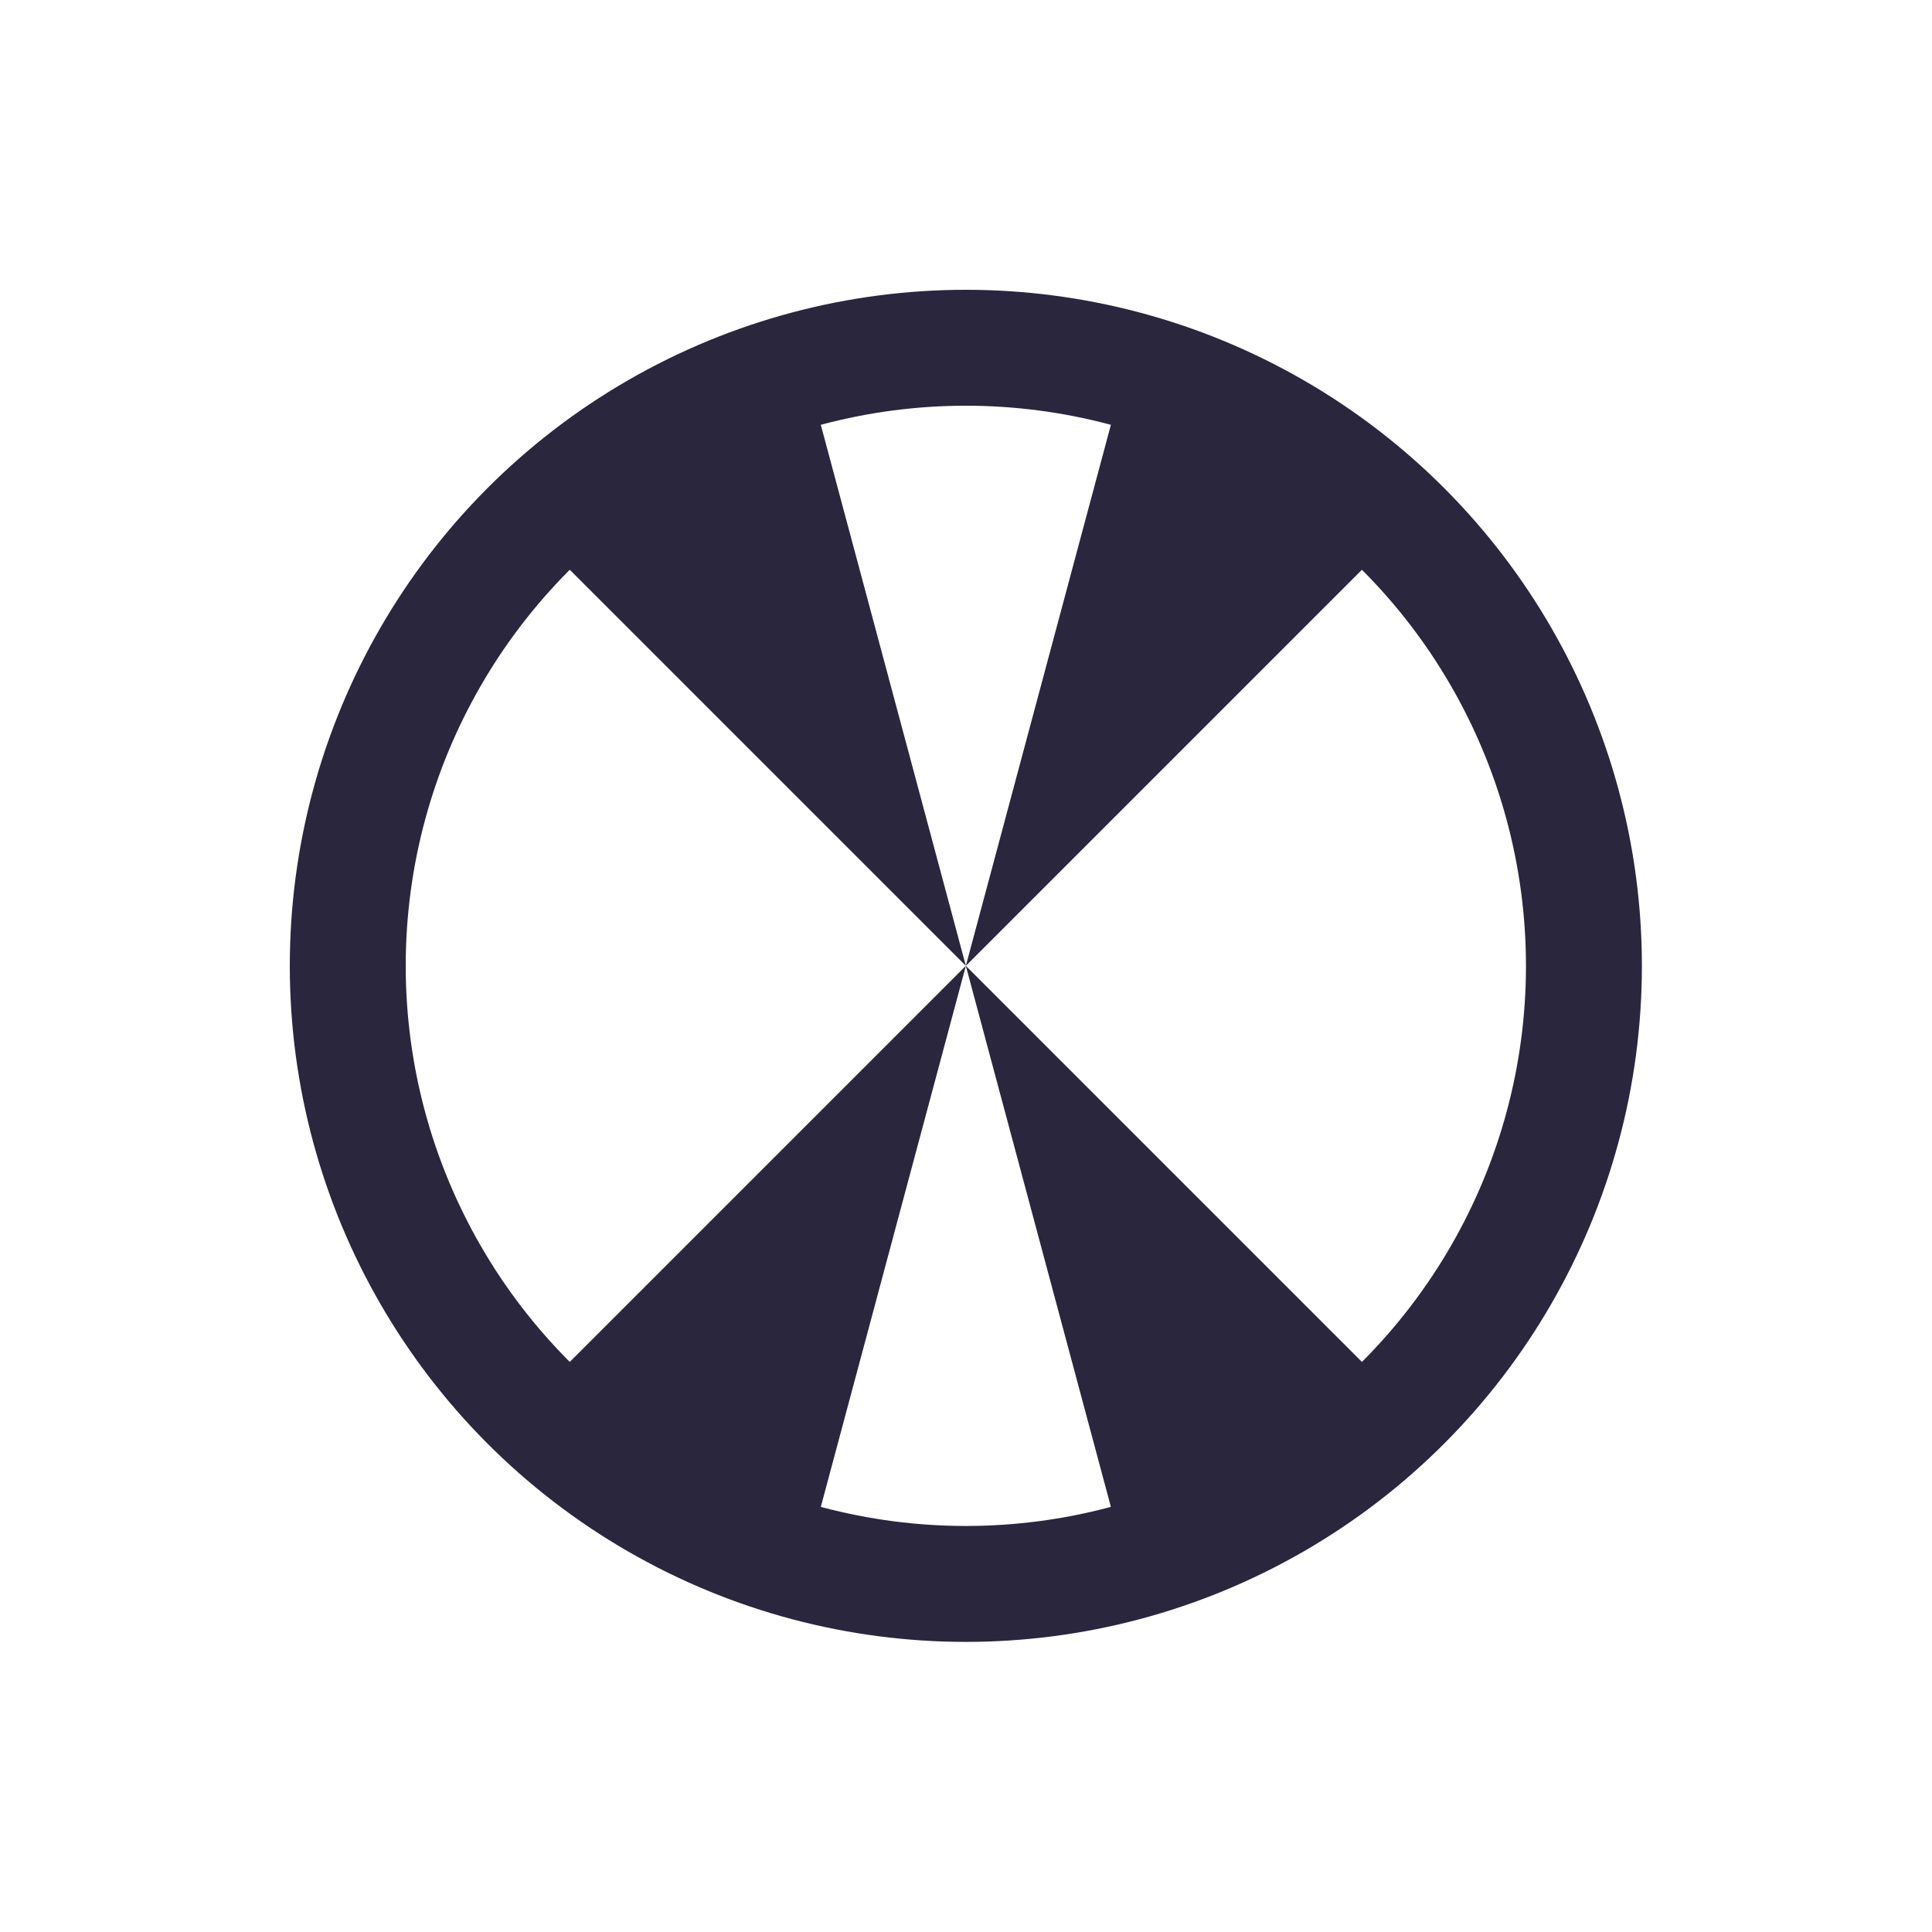 <svg xmlns="http://www.w3.org/2000/svg" width="25" height="25" viewBox="0 0 25 25">
  <g id="Group_143160" data-name="Group 143160" transform="translate(0.5 0.5)">
    <rect id="Rectangle_6622" data-name="Rectangle 6622" width="24" height="24" fill="none" stroke="#29263d" stroke-width="1" opacity="0"/>
    <g id="Group_143147" data-name="Group 143147" transform="translate(4 4)">
      <path id="Path_61597" data-name="Path 61597" d="M1512.783,334.5l-5.657-5.657a7.956,7.956,0,0,1,3.585-2.072Z" transform="translate(-1504.785 -326.502)" fill="#29263d"/>
      <path id="Path_61598" data-name="Path 61598" d="M1518.44,340.157a7.951,7.951,0,0,1-3.585,2.072l-2.072-7.729Z" transform="translate(-1504.785 -326.502)" fill="#29263d"/>
      <path id="Path_61599" data-name="Path 61599" d="M1518.44,328.843l-5.657,5.657,2.072-7.729A7.951,7.951,0,0,1,1518.44,328.843Z" transform="translate(-1504.785 -326.502)" fill="#29263d"/>
      <path id="Path_61600" data-name="Path 61600" d="M1510.711,342.229a7.956,7.956,0,0,1-3.585-2.072l5.657-5.657Z" transform="translate(-1504.785 -326.502)" fill="#29263d"/>
      <circle id="Ellipse_22991" data-name="Ellipse 22991" cx="7.998" cy="7.998" r="7.998" fill="none" stroke="#29263d" stroke-linecap="round" stroke-linejoin="round" stroke-width="1.5"/>
    </g>
  </g>
</svg>
